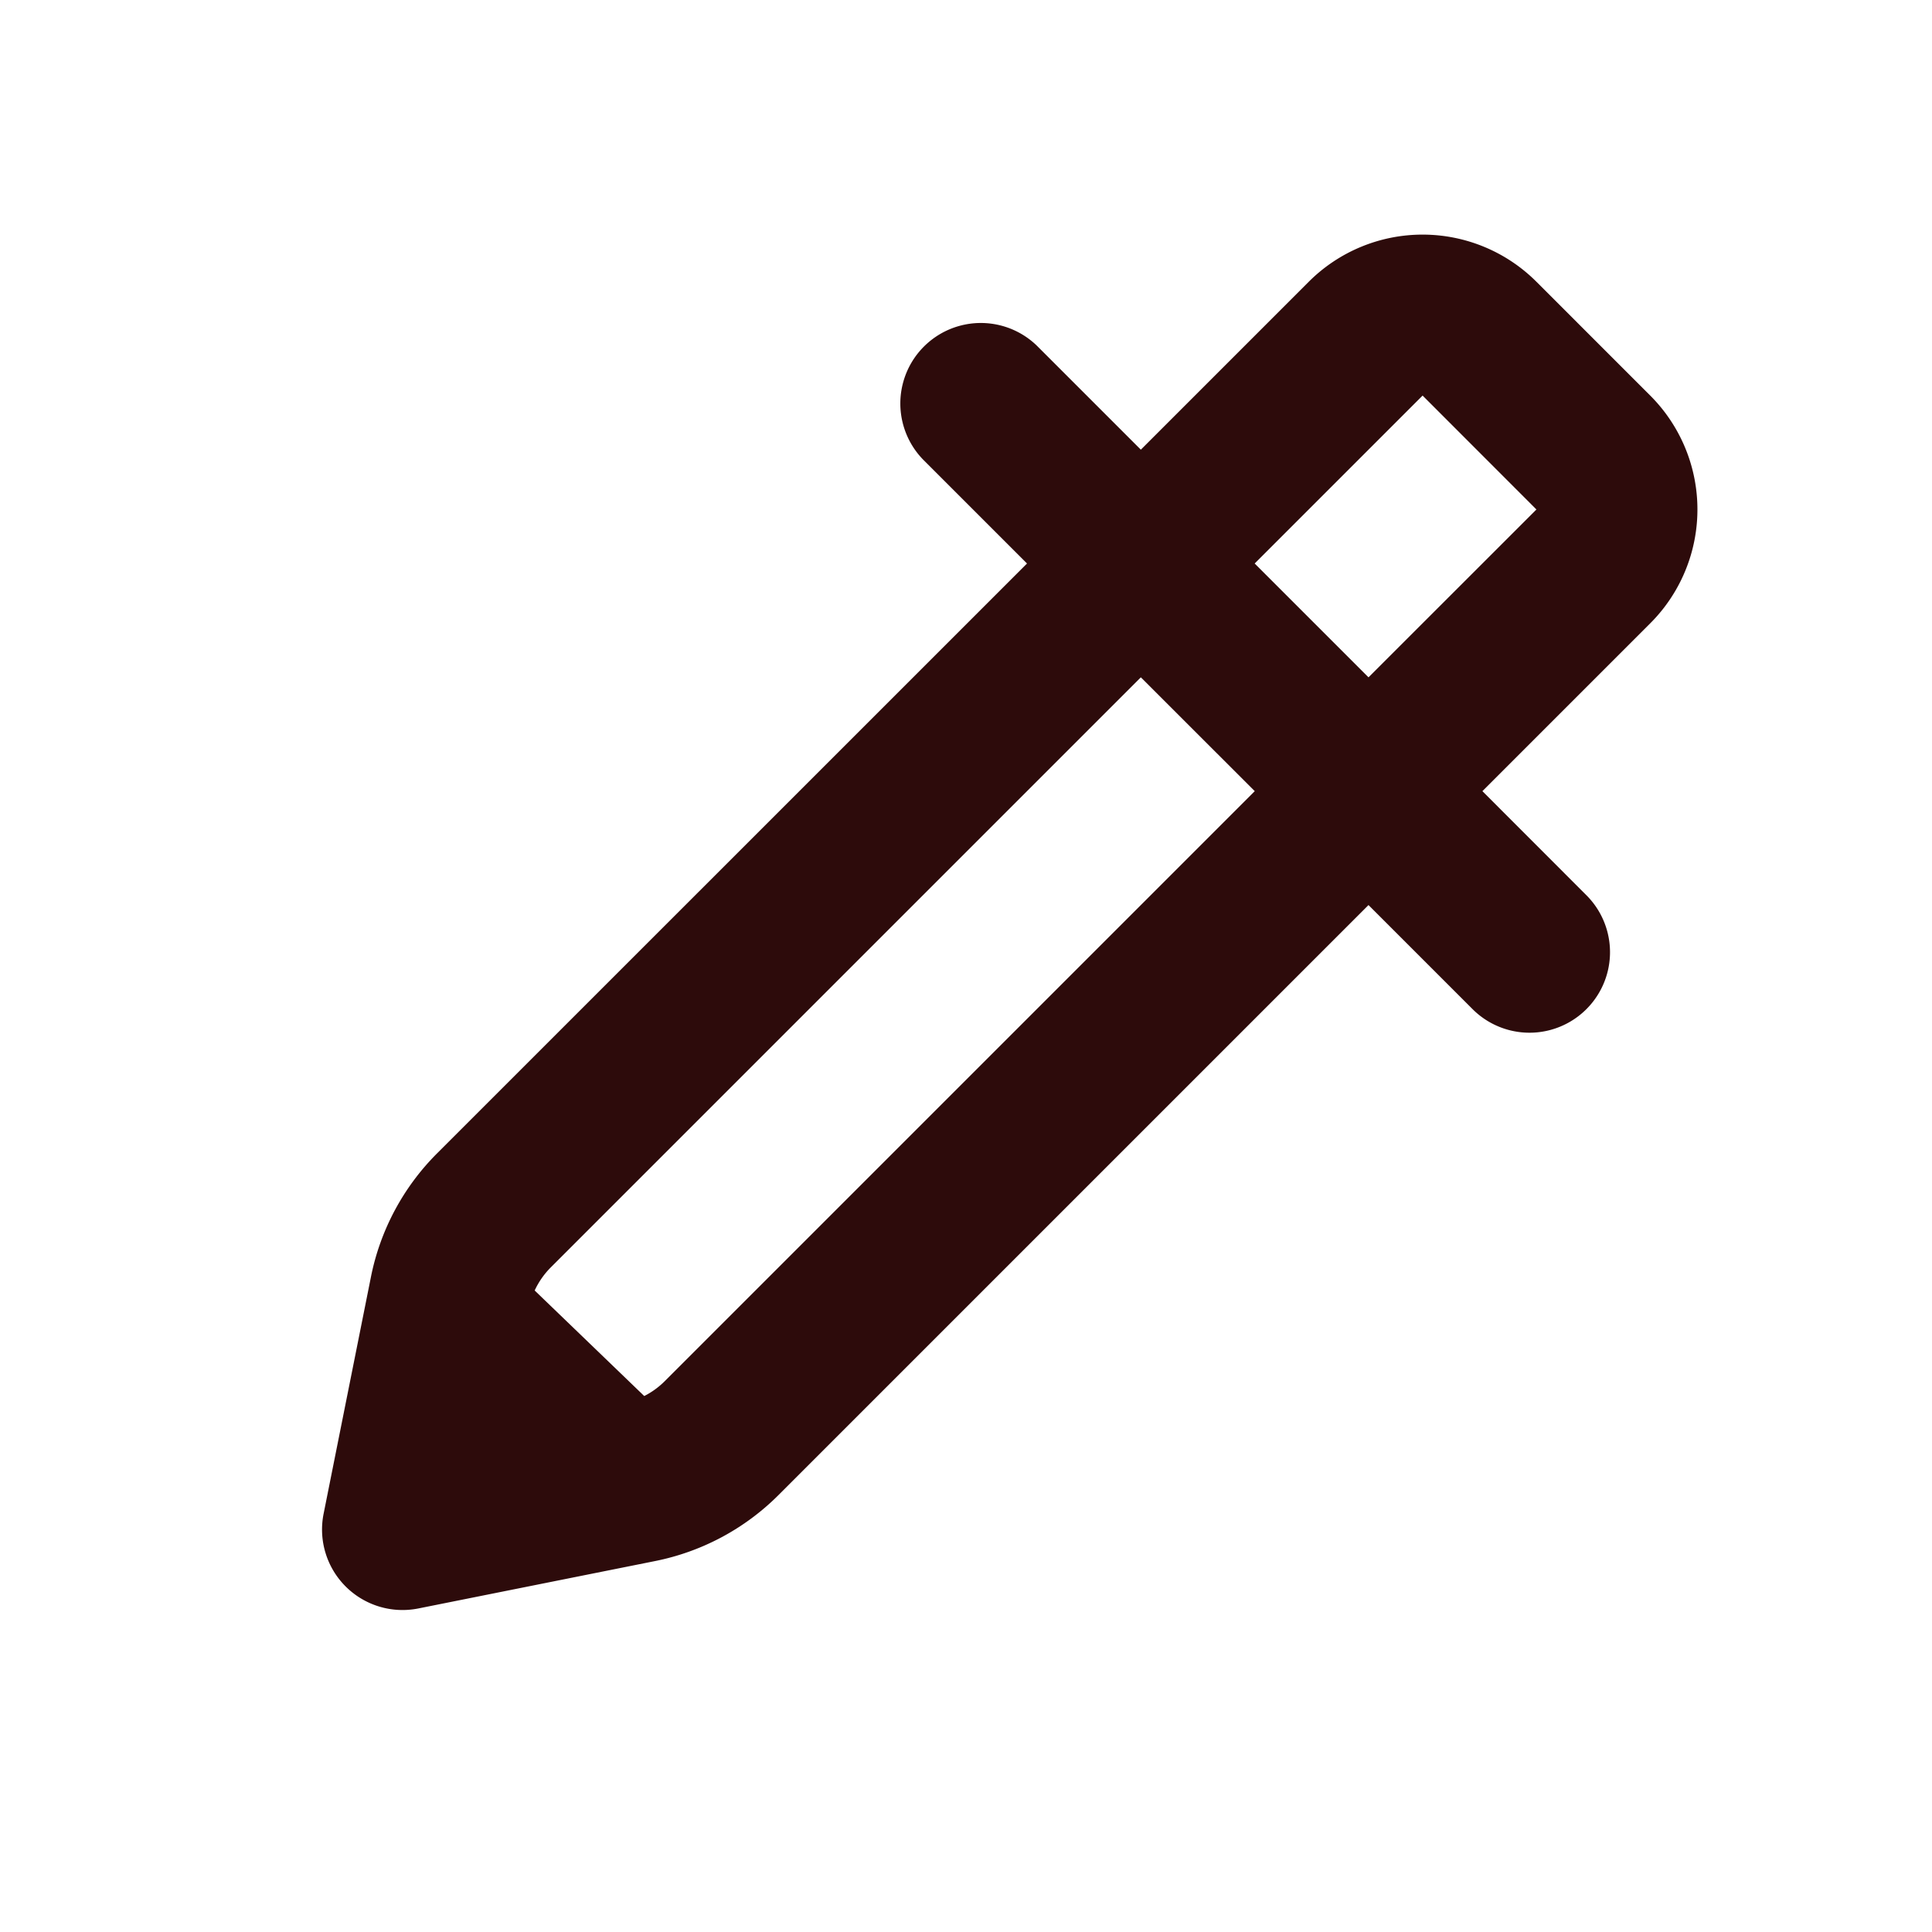 <svg width="48" height="48" fill="#2d0b0b" viewBox="0 0 24 24" xmlns="http://www.w3.org/2000/svg">
<path fill-rule="evenodd" d="M16.258 3.5a2 2 0 0 1 2.828 0L20.5 4.914a2 2 0 0 1 0 2.829l-2.085 2.085 1.292 1.293a1 1 0 0 1-1.414 1.415L17 11.243l-7.329 7.329a3 3 0 0 1-1.533.82l-2.942.589a1 1 0 0 1-1.176-1.177l.588-2.942a3 3 0 0 1 .82-1.533L12.758 7l-1.293-1.293a1 1 0 0 1 1.414-1.414l1.293 1.293L16.258 3.5Zm-2.086 4.914-7.33 7.33a1.001 1.001 0 0 0-.2.287l1.361 1.311a1 1 0 0 0 .254-.184l7.33-7.33-1.415-1.414Zm2.828 0L15.586 7l2.086-2.086 1.414 1.415L17 8.414Z" clip-rule="evenodd"></path>
</svg>
